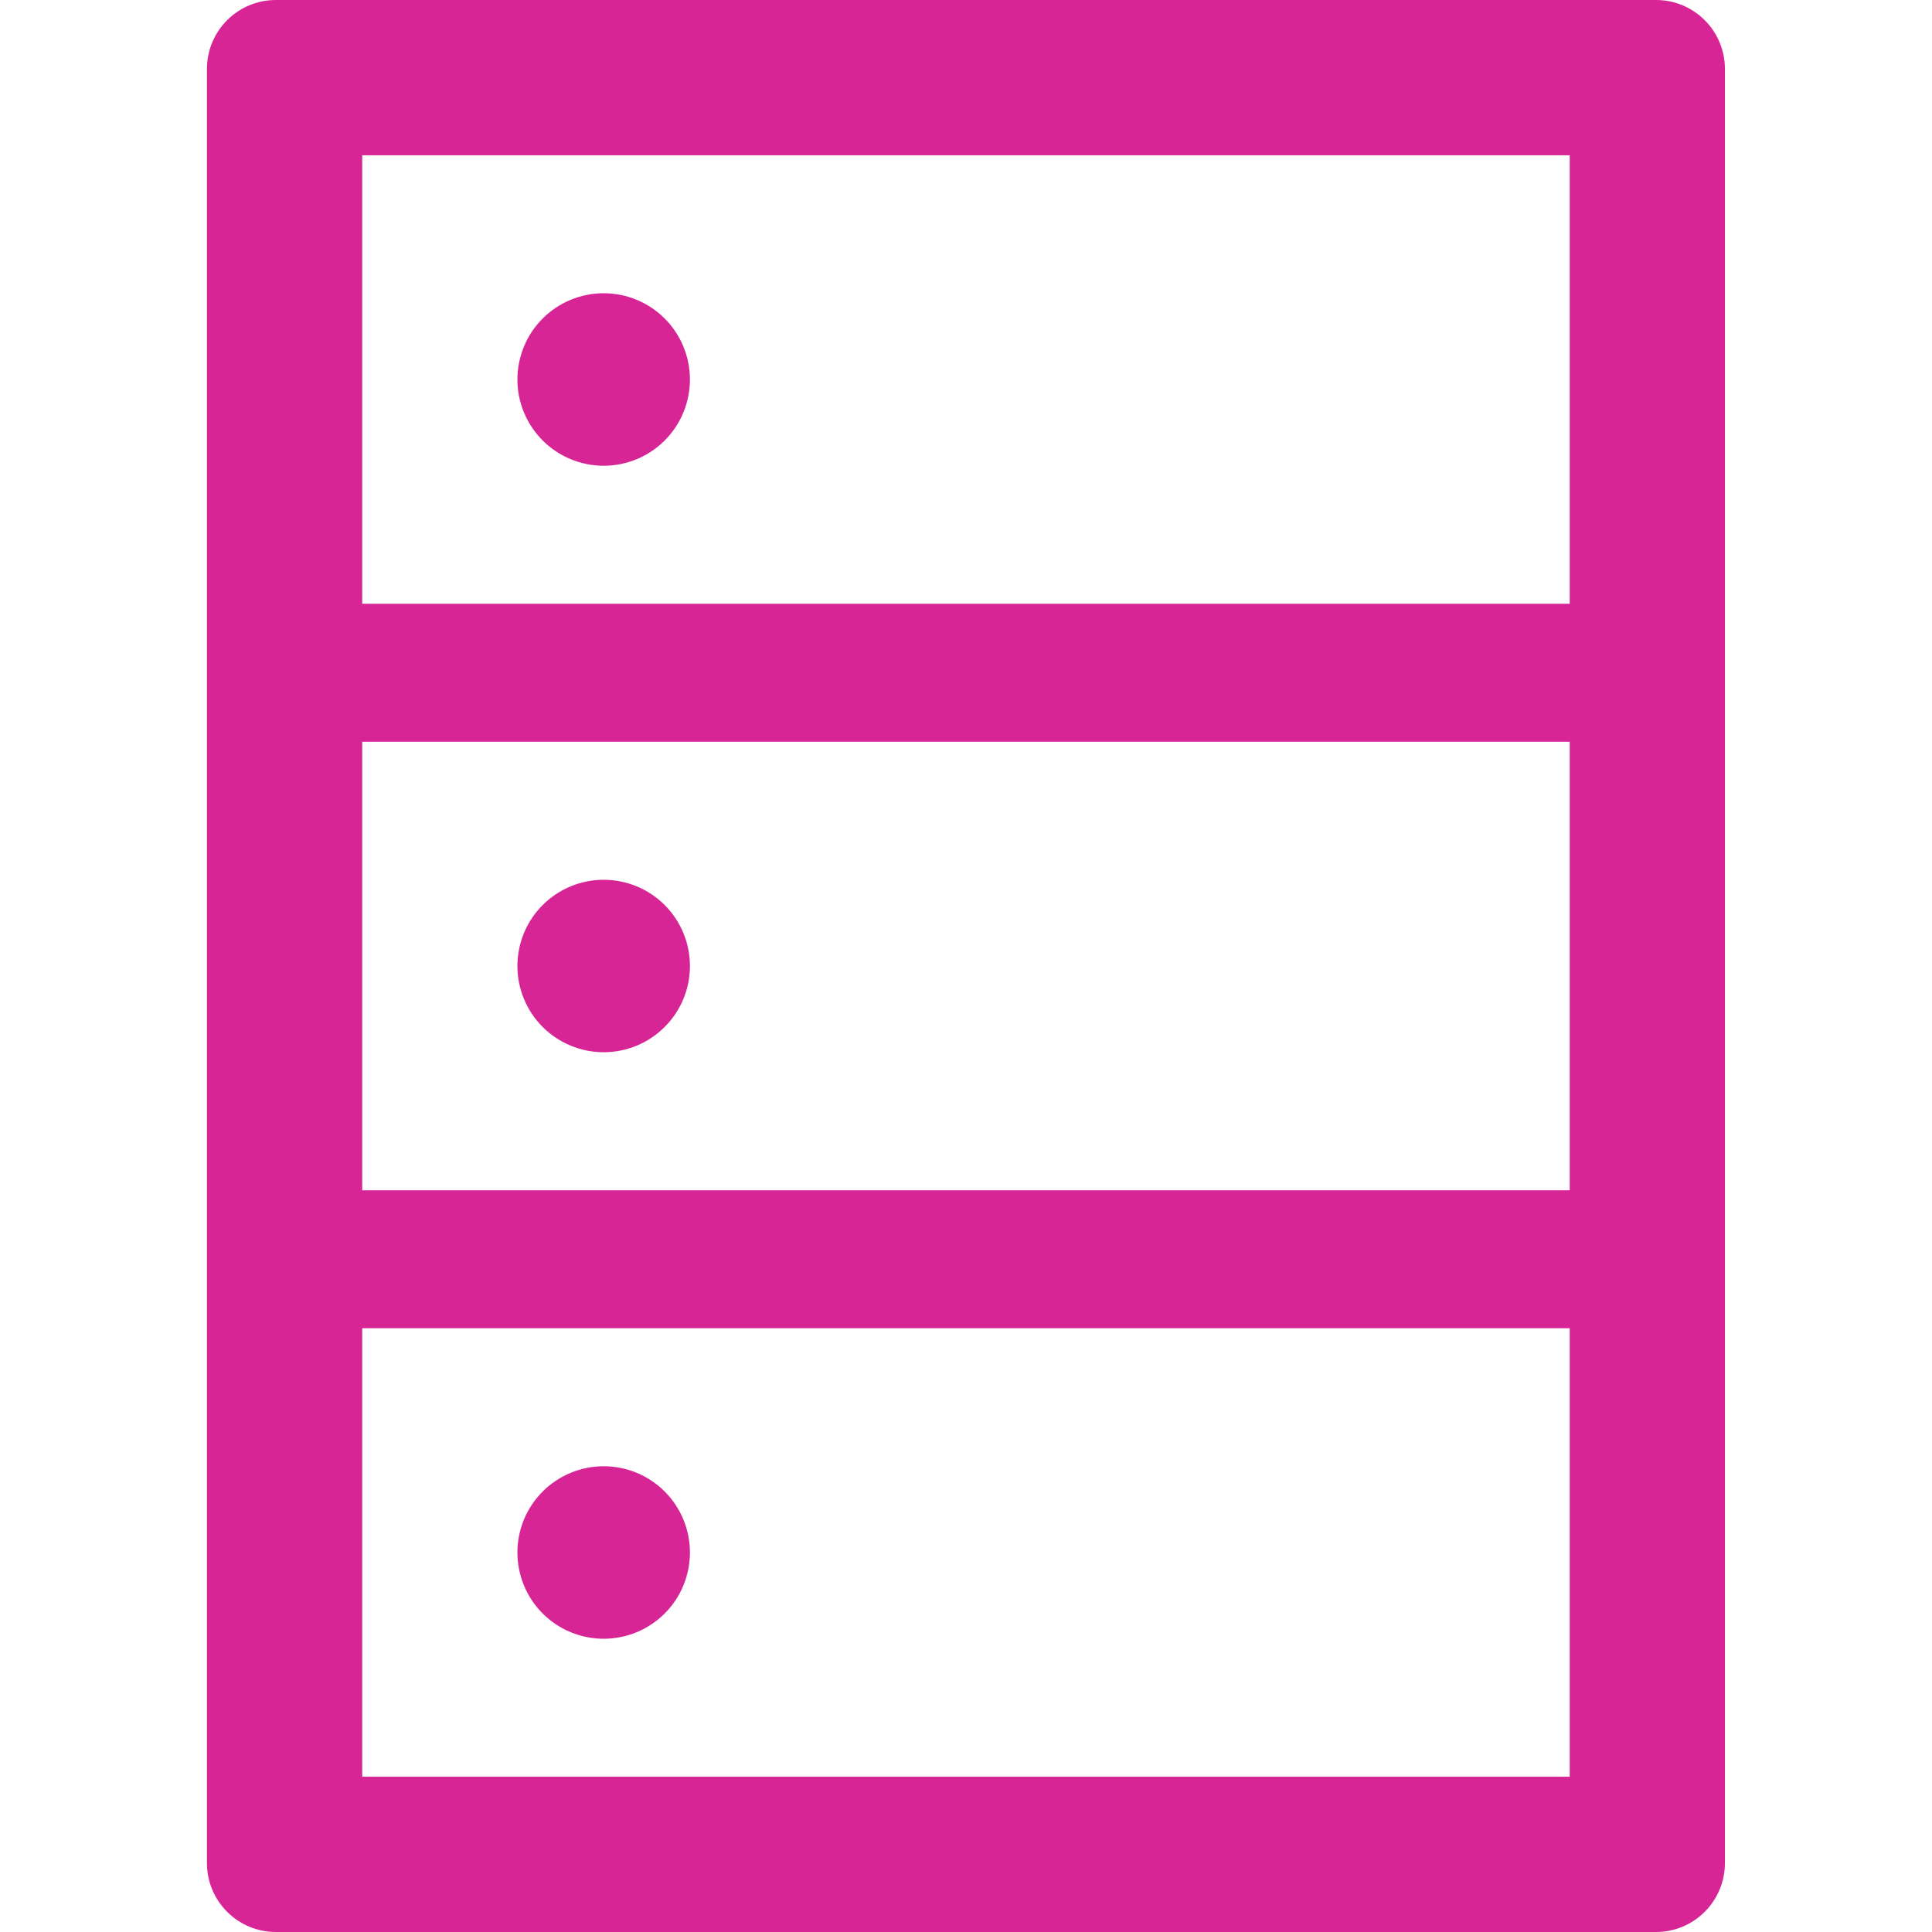 <svg width="27" height="27" viewBox="0 0 27 27" fill="none" xmlns="http://www.w3.org/2000/svg">
    <g clip-path="url(#clip0_263_1822)">
        <path
            d="M23.142 0H3.856C3.323 0 2.892 0.431 2.892 0.964V26.036C2.892 26.569 3.323 27 3.856 27H23.142C23.675 27 24.106 26.569 24.106 26.036V0.964C24.106 0.431 23.675 0 23.142 0ZM5.062 2.17H21.937V8.438H5.062V2.17ZM21.937 16.634H5.062V10.366H21.937V16.634ZM21.937 24.83H5.062V18.562H21.937V24.83ZM7.231 5.304C7.231 5.623 7.358 5.93 7.584 6.156C7.81 6.382 8.117 6.509 8.437 6.509C8.756 6.509 9.063 6.382 9.289 6.156C9.515 5.93 9.642 5.623 9.642 5.304C9.642 4.984 9.515 4.677 9.289 4.451C9.063 4.225 8.756 4.098 8.437 4.098C8.117 4.098 7.81 4.225 7.584 4.451C7.358 4.677 7.231 4.984 7.231 5.304ZM7.231 13.5C7.231 13.82 7.358 14.126 7.584 14.352C7.81 14.578 8.117 14.705 8.437 14.705C8.756 14.705 9.063 14.578 9.289 14.352C9.515 14.126 9.642 13.82 9.642 13.5C9.642 13.18 9.515 12.874 9.289 12.648C9.063 12.422 8.756 12.295 8.437 12.295C8.117 12.295 7.81 12.422 7.584 12.648C7.358 12.874 7.231 13.18 7.231 13.5ZM7.231 21.696C7.231 22.016 7.358 22.323 7.584 22.549C7.81 22.775 8.117 22.902 8.437 22.902C8.756 22.902 9.063 22.775 9.289 22.549C9.515 22.323 9.642 22.016 9.642 21.696C9.642 21.377 9.515 21.07 9.289 20.844C9.063 20.618 8.756 20.491 8.437 20.491C8.117 20.491 7.81 20.618 7.584 20.844C7.358 21.07 7.231 21.377 7.231 21.696Z"
            fill="#D82596" />
    </g>
    <defs>
        <clipPath id="clip0_263_1822">
            <rect width="27" height="27" fill="white" />
        </clipPath>
    </defs>
</svg>
    
    